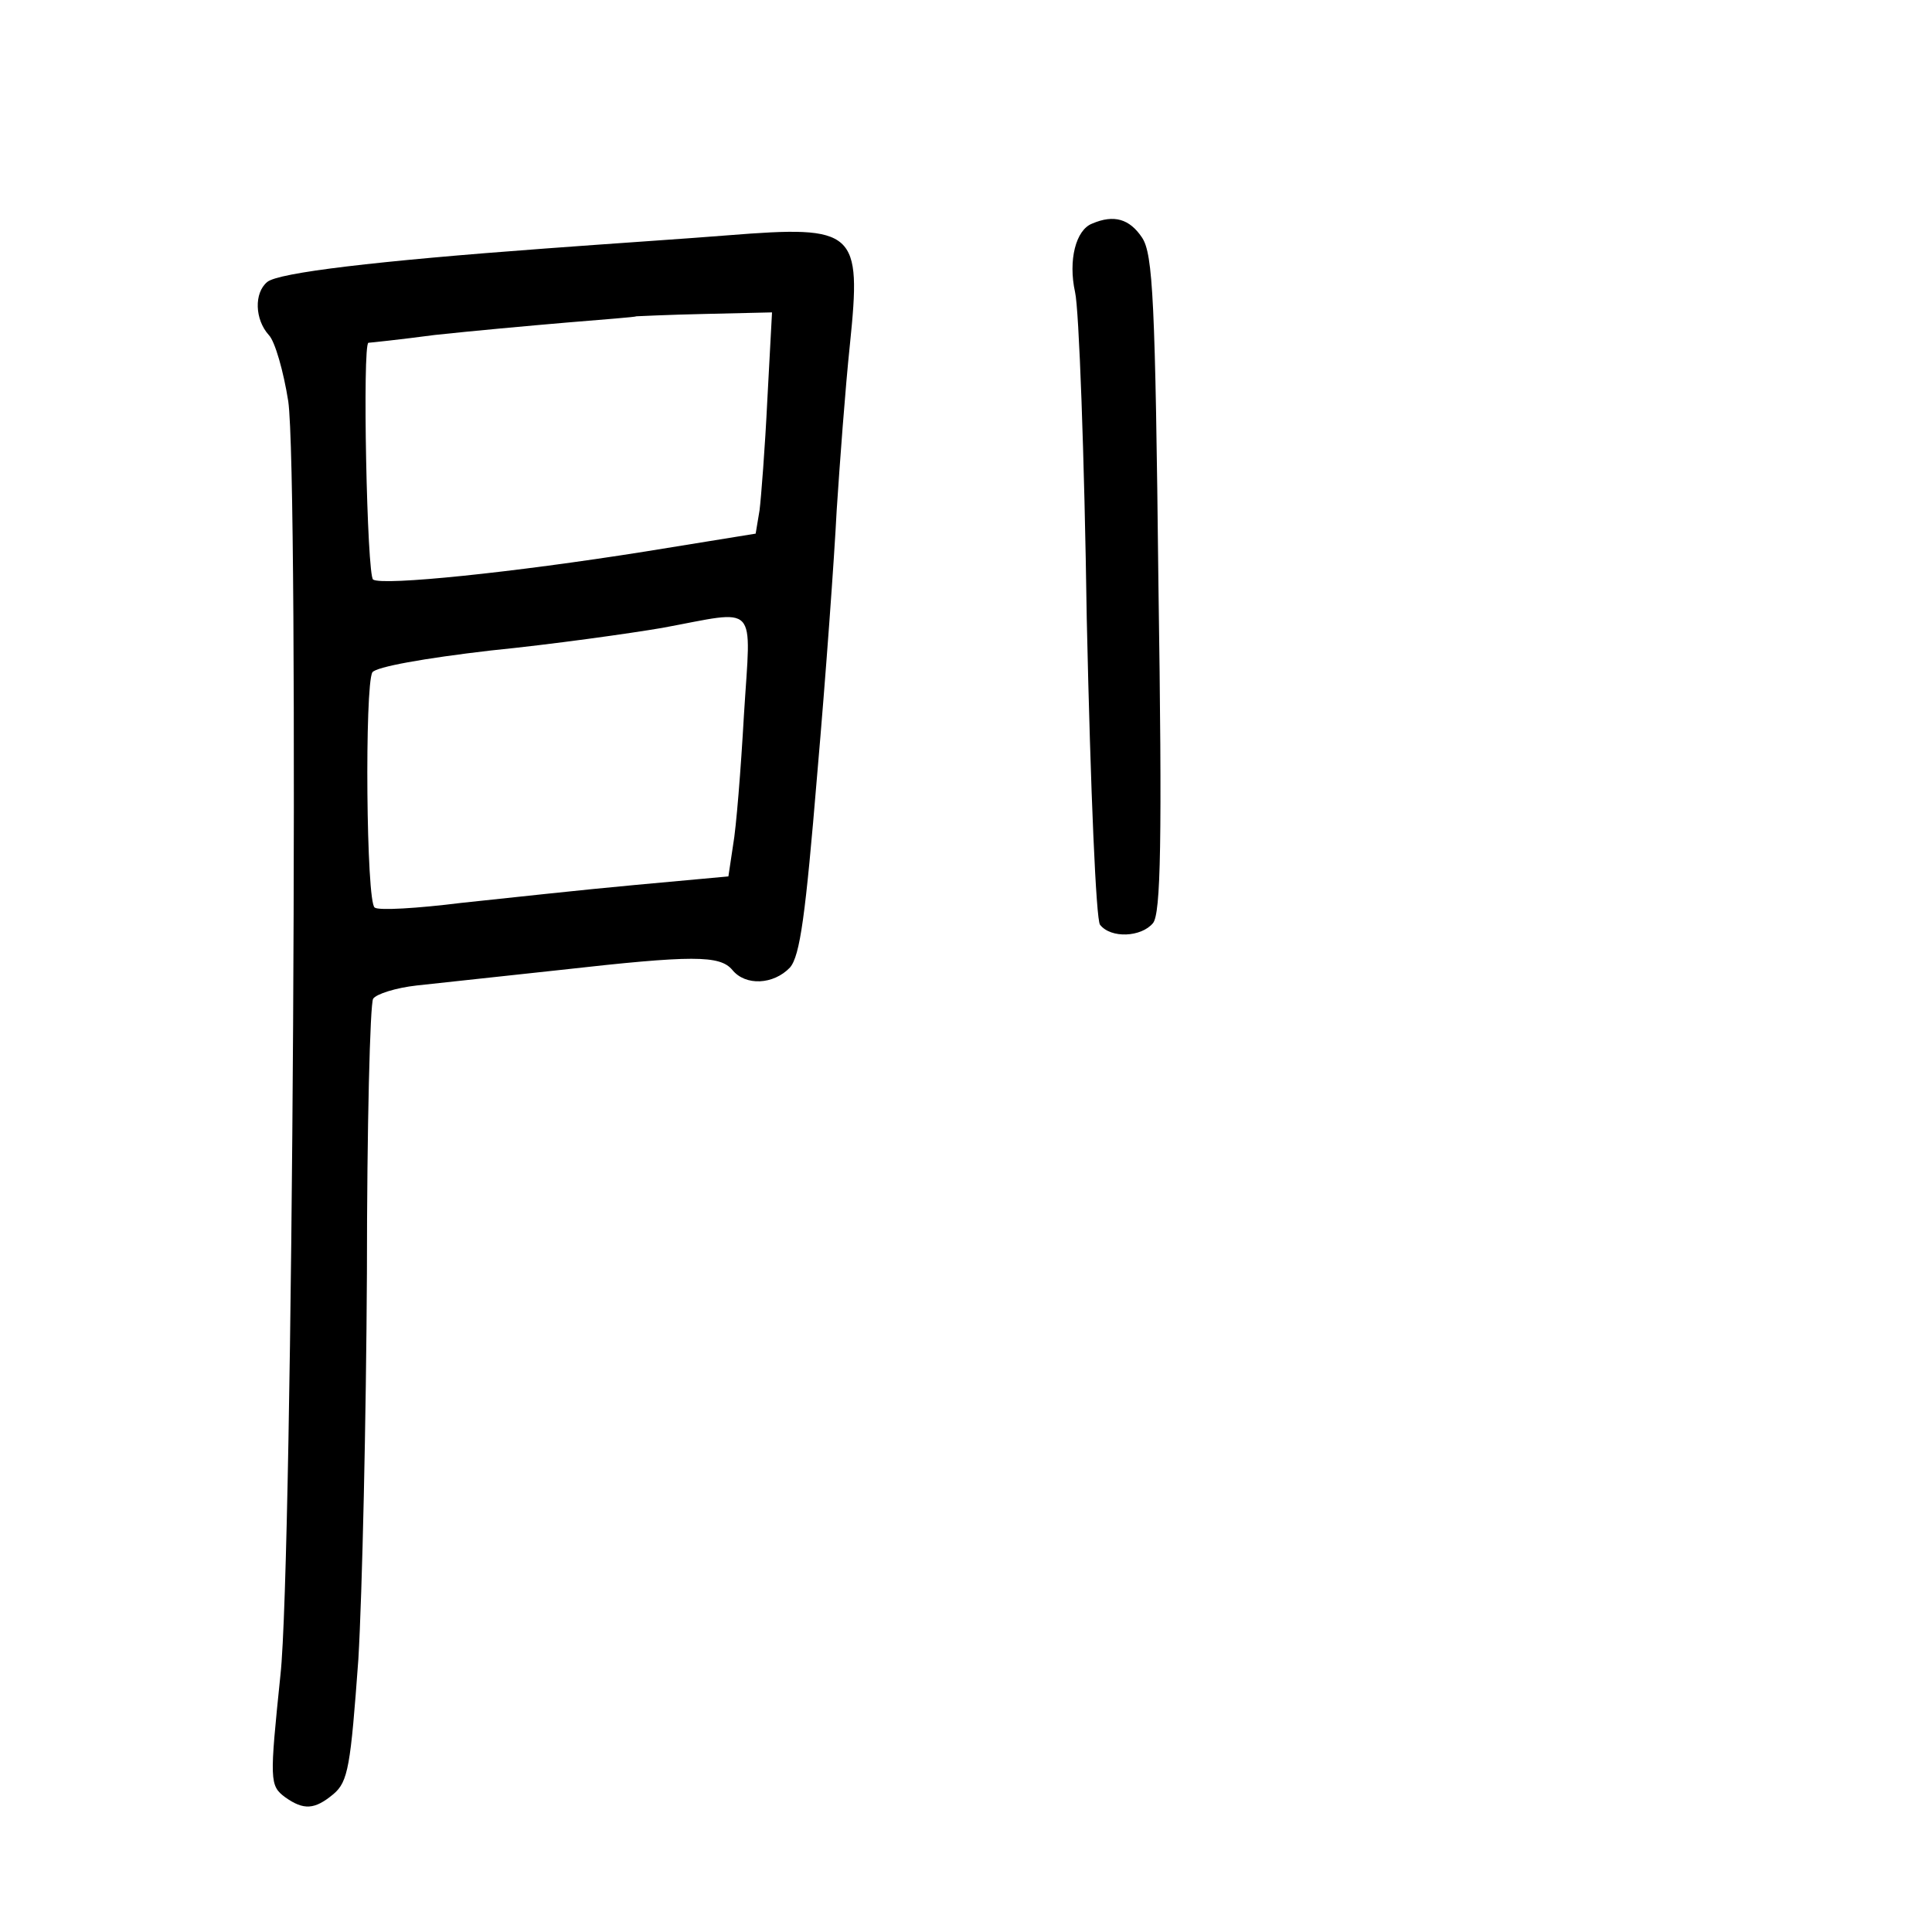 <?xml version="1.0" standalone="no"?>
<!DOCTYPE svg PUBLIC "-//W3C//DTD SVG 20010904//EN"
 "http://www.w3.org/TR/2001/REC-SVG-20010904/DTD/svg10.dtd">
<svg version="1.0" xmlns="http://www.w3.org/2000/svg"
 width="248pt" height="248pt" viewBox="0 0 248 248"
 preserveAspectRatio="xMidYMid meet">
<g transform="translate(0,248) scale(0.1,-0.1)"
fill="#000000" stroke="none">
<path d="M1402 2193 c-21 -8 -31 -47 -22 -88 5 -21 12 -209 15 -419 5 -227 12
-386 17 -393 14 -18 53 -16 68 2 10 12 12 104 7 436 -4 363 -7 423 -21 444
-16 24 -36 30 -64 18z"/>
<path d="M935 2178 c-49 -4 -155 -11 -235 -17 -217 -16 -343 -31 -357 -43 -17
-14 -16 -48 2 -68 8 -8 19 -47 25 -85 14 -95 6 -1493 -10 -1635 -14 -136 -14
-142 6 -157 24 -17 38 -16 62 4 19 16 22 36 32 173 5 85 10 308 11 496 0 187
4 346 8 352 4 6 29 14 56 17 28 3 111 12 185 20 169 19 204 19 220 0 17 -21
53 -19 74 3 13 15 20 67 35 248 11 126 22 279 25 339 4 61 11 156 17 213 15
146 8 153 -156 140z m50 -211 c-3 -62 -8 -126 -10 -142 l-5 -30 -142 -23
c-170 -27 -336 -44 -349 -36 -8 4 -14 304 -6 304 1 0 40 4 85 10 46 5 123 12
170 16 48 4 88 7 89 8 1 0 40 2 88 3 l86 2 -6 -112z m-30 -404 c-4 -71 -10
-146 -14 -168 l-6 -40 -120 -11 c-66 -6 -166 -17 -223 -23 -56 -7 -106 -10
-111 -6 -11 6 -13 285 -3 302 5 7 66 18 152 28 80 8 179 22 220 29 125 23 114
35 105 -111z"/>
</g>
</svg>
